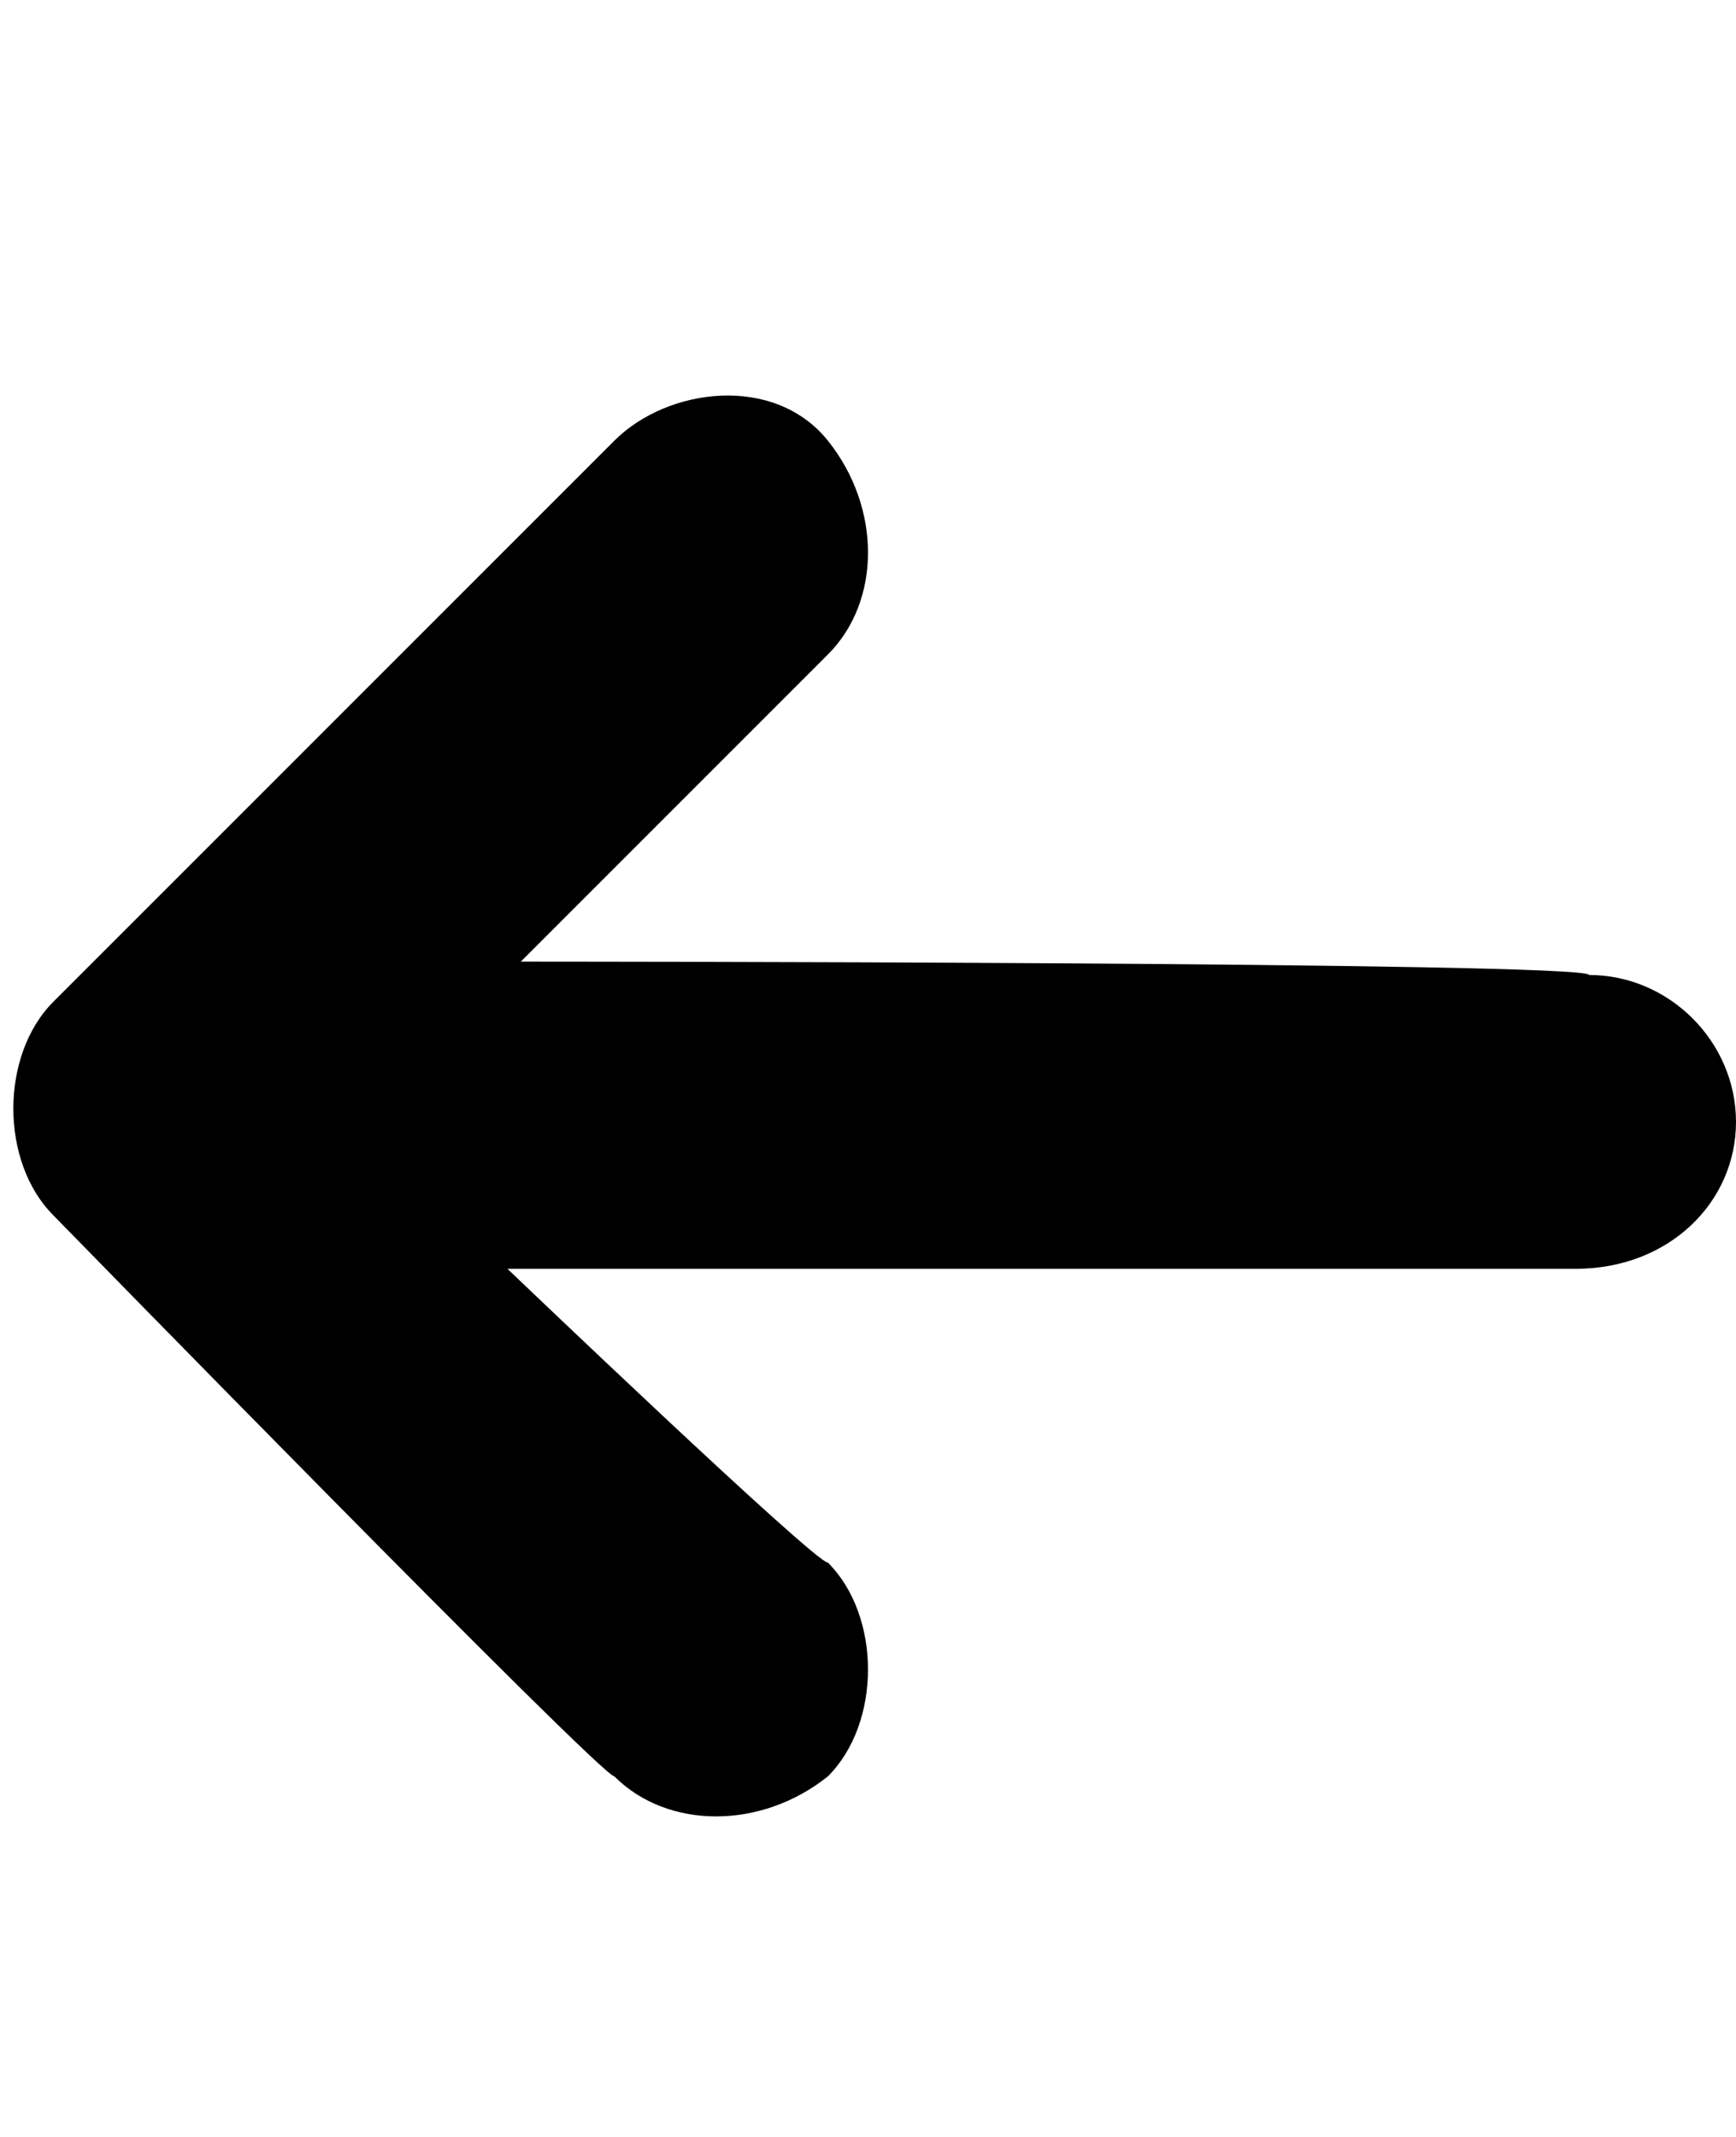 <svg class="cf-icon-svg" aria-label="arrow left" version="1.1" viewBox="0 0 13 16">
<path d="M3.9,7.2C4.3,6.8,6.1,5,6.2,4.9c0.4-0.4,0.4-1.1,0-1.6S5,2.9,4.6,3.3L0.4,7.5C0,7.9,0,8.7,0.4,9.1c0,0,4.1,4.2,4.2,4.2
	c0.4,0.4,1.1,0.4,1.6,0c0.4-0.4,0.4-1.2,0-1.6c-0.1,0-2.4-2.2-2.4-2.2h8C12.5,9.5,13,9,13,8.4c0-0.6-0.5-1.1-1.1-1.1
	C11.9,7.2,3.9,7.2,3.9,7.2z"/>
</svg>
